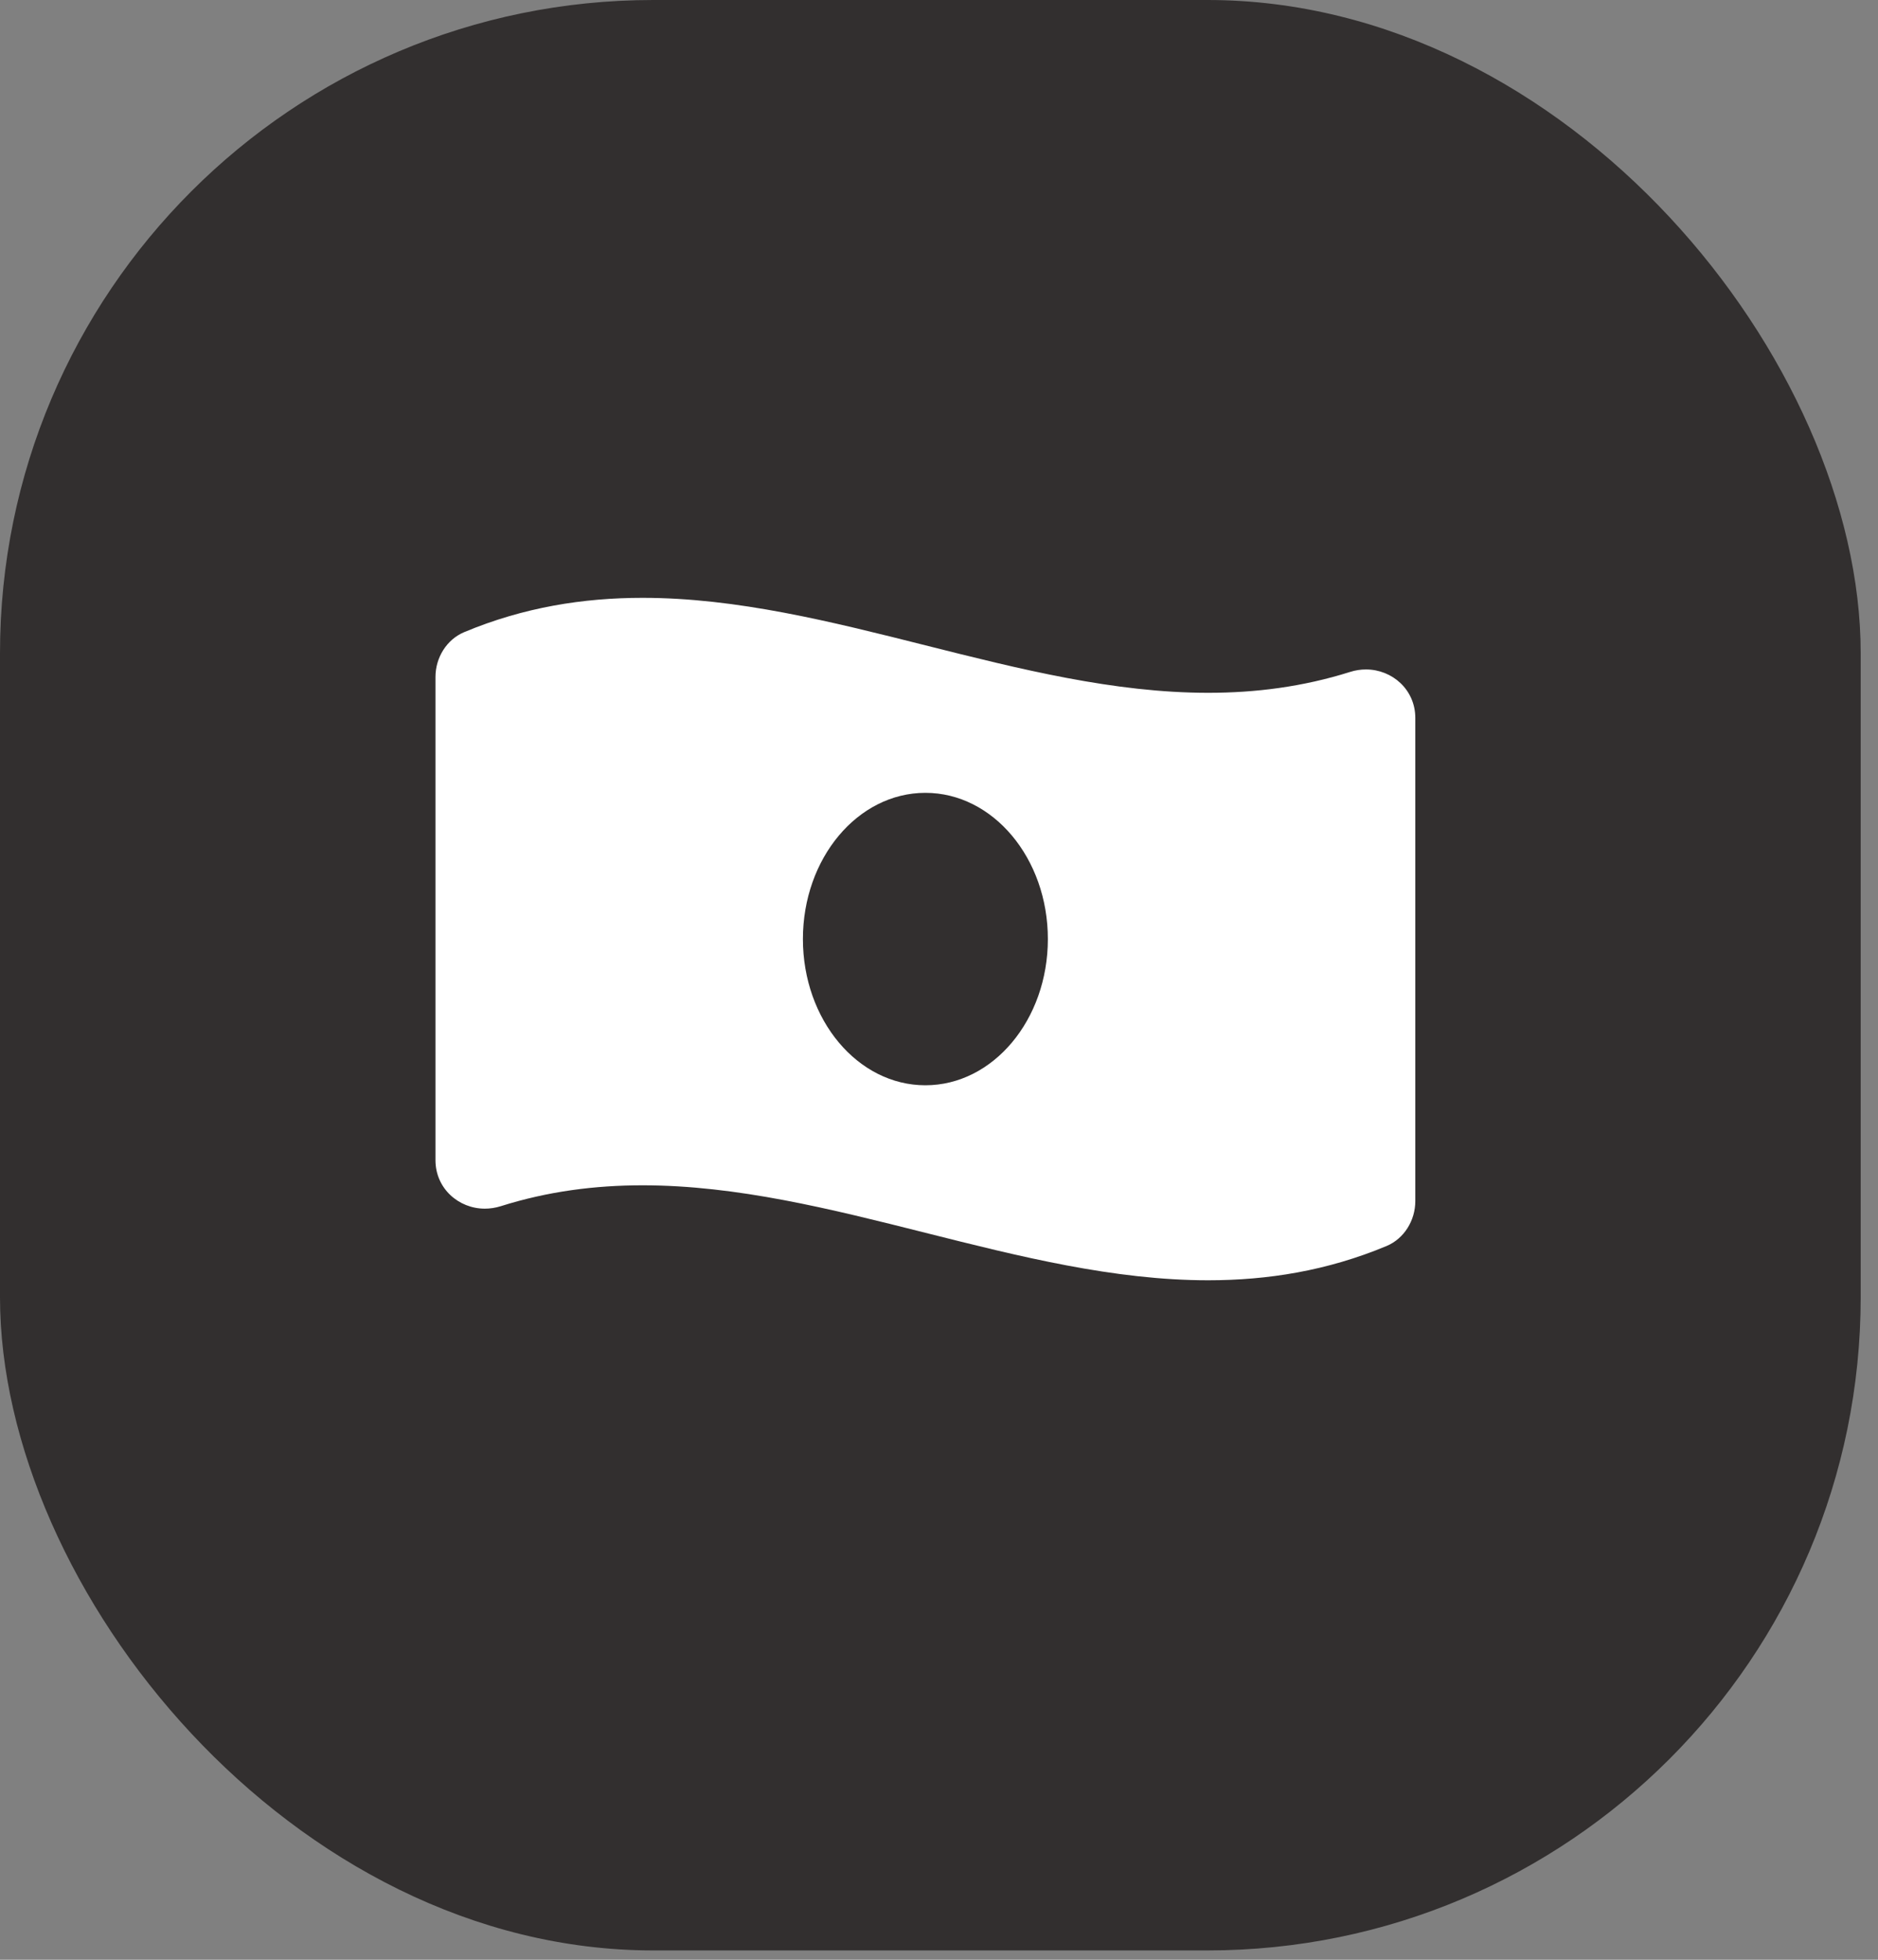 <svg width="69" height="72" viewBox="0 0 69 72" fill="none" xmlns="http://www.w3.org/2000/svg">
<rect x="0" y="0" width="69" height="72" fill="#808080" stroke="none"/>
<rect width="68.364" height="71.657" rx="24" fill="#322F2F"/>
<path d="M50.94 45.779C48.758 46.689 46.574 47.036 44.392 47.036C37.464 47.036 30.536 43.547 23.608 43.547C21.87 43.547 20.134 43.766 18.396 44.315C18.201 44.376 18.005 44.405 17.814 44.405C16.846 44.405 16 43.66 16 42.625V24.87C16 24.164 16.407 23.494 17.06 23.222C19.242 22.311 21.425 21.964 23.608 21.964C30.536 21.964 37.464 25.453 44.392 25.453C46.13 25.453 47.866 25.234 49.604 24.686C49.799 24.624 49.995 24.595 50.186 24.595C51.154 24.595 52 25.34 52 26.375V44.13C51.999 44.837 51.593 45.506 50.94 45.779ZM34 29.128C31.514 29.128 29.5 31.533 29.5 34.5C29.5 37.467 31.515 39.872 34 39.872C36.485 39.872 38.5 37.467 38.5 34.5C38.5 31.532 36.484 29.128 34 29.128Z" fill="white"/>
</svg>
